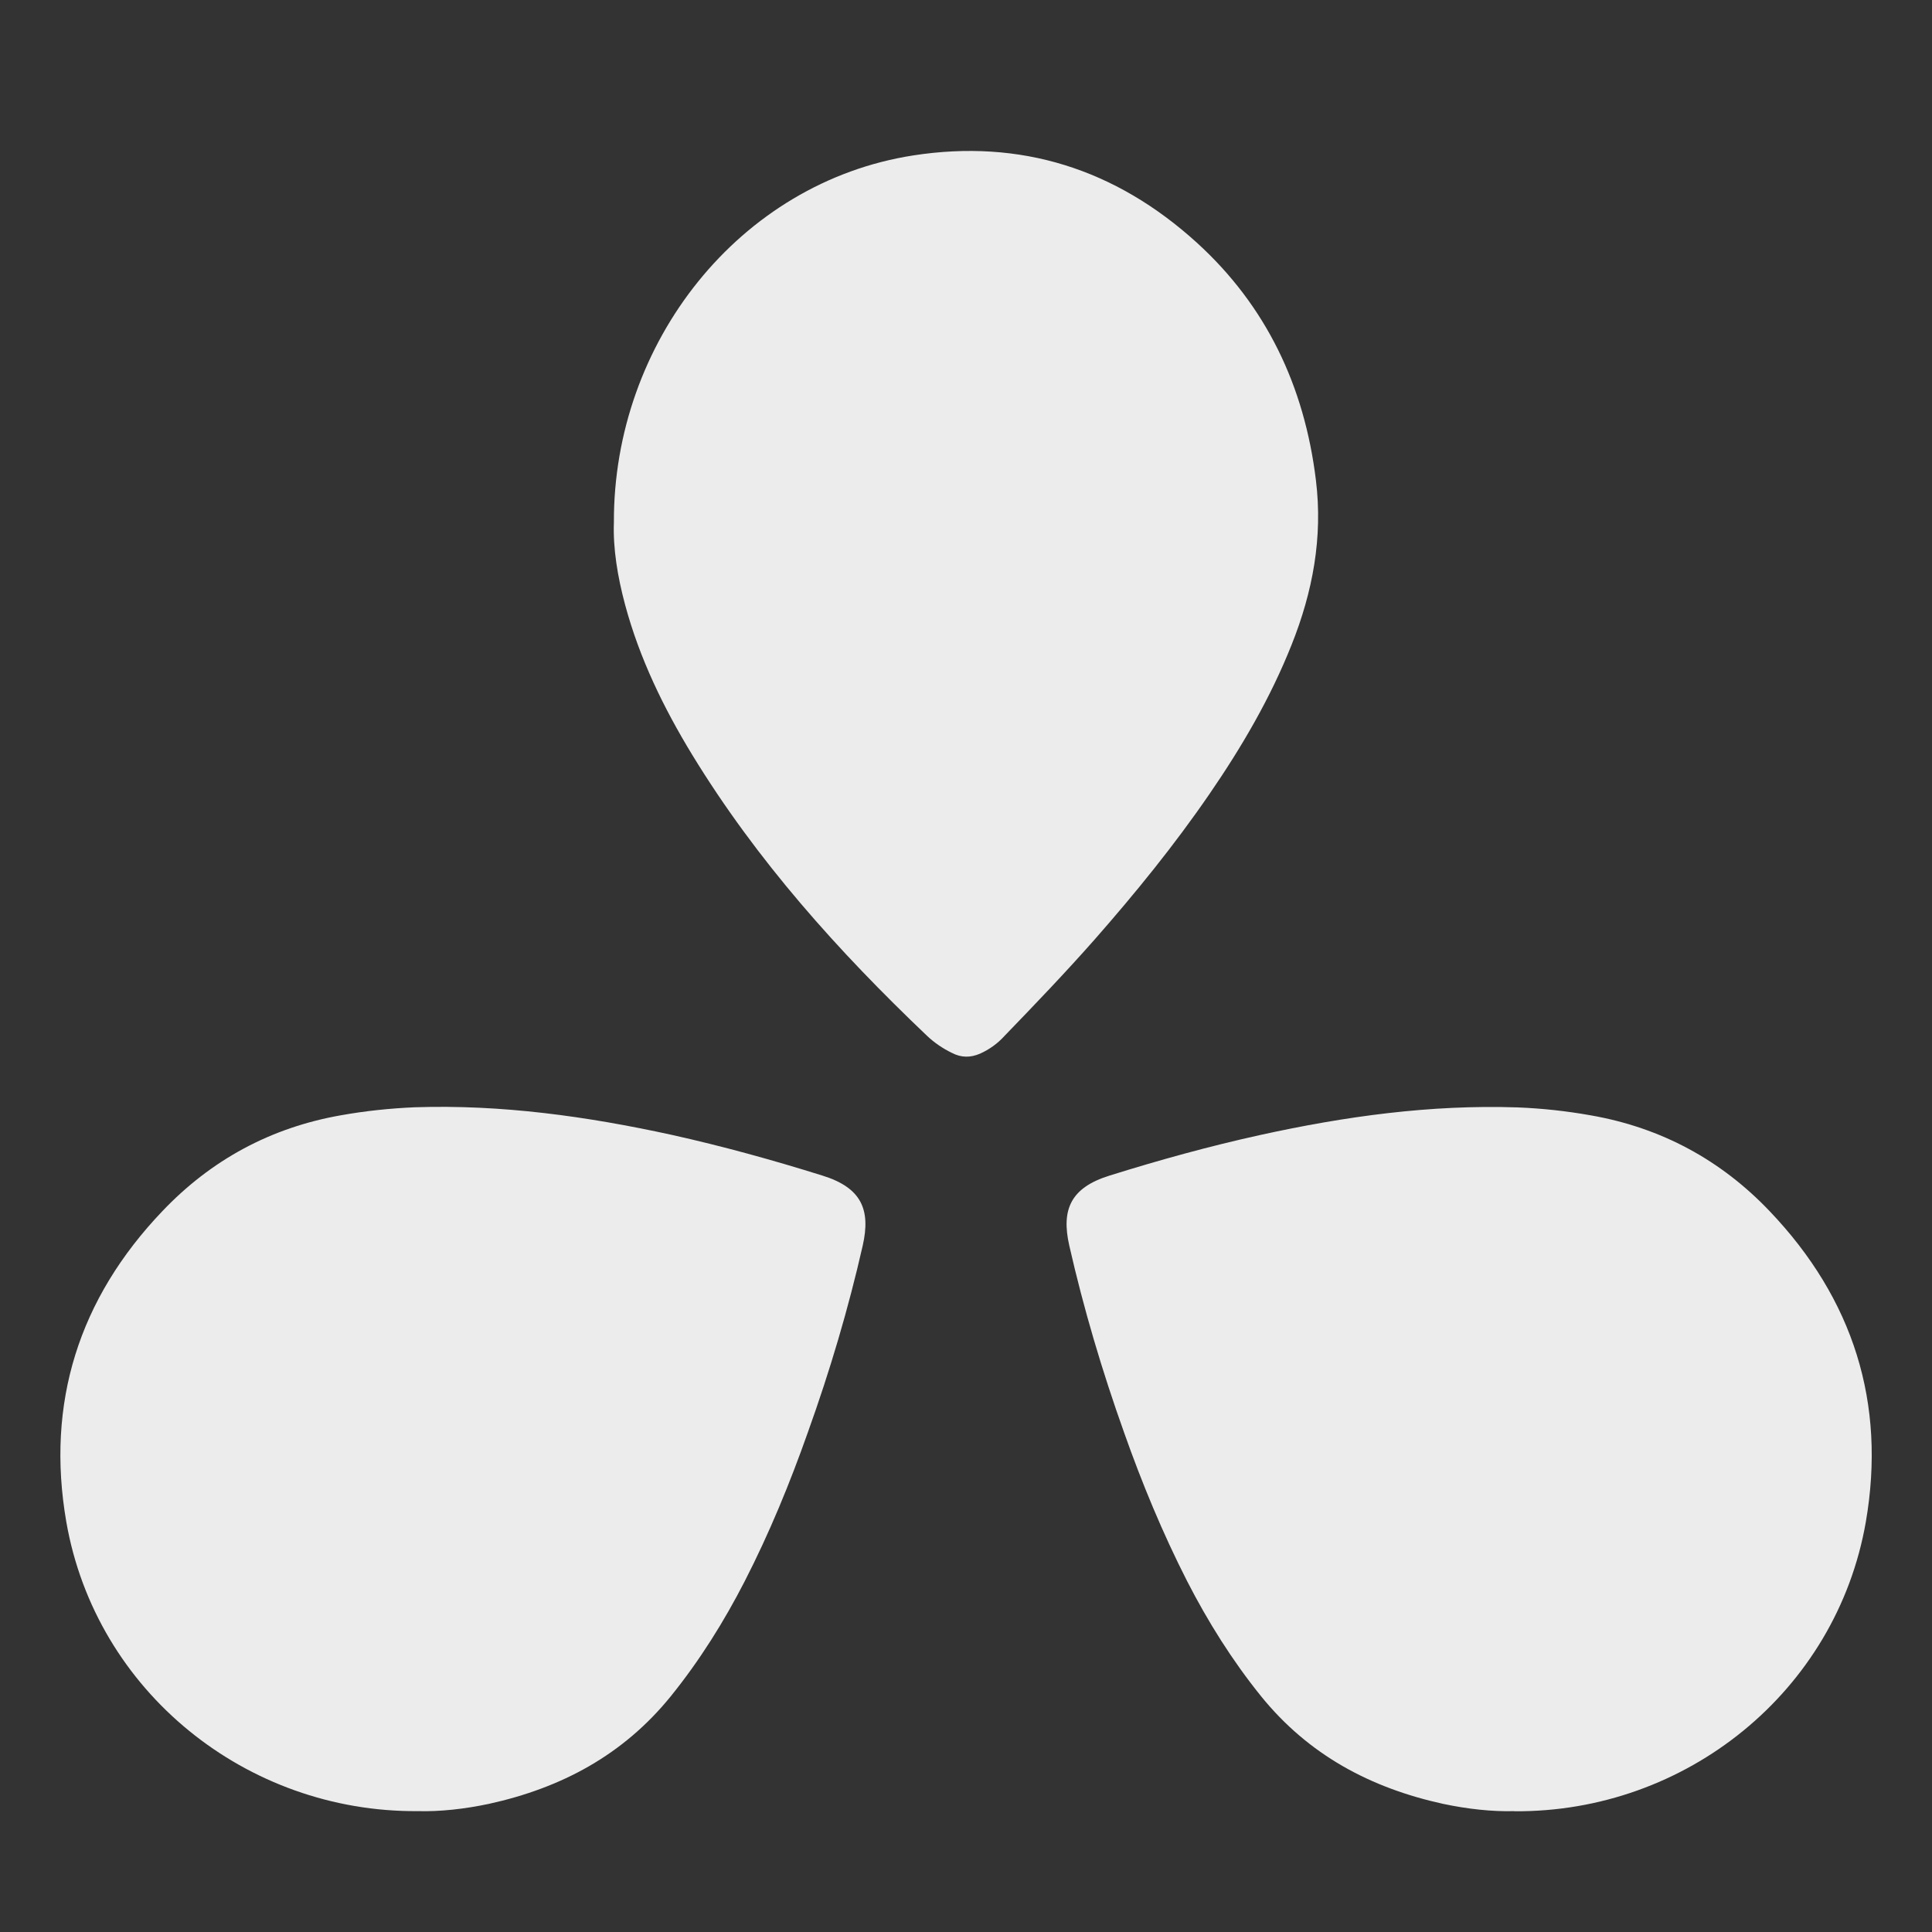 <svg xmlns="http://www.w3.org/2000/svg" width="16" height="16" version="1.1">
 <rect width="100%" height="100%" fill="#333333" stroke="none"/>
 <path fill="#ececec" d="m 3.46,14.999 c 0.181,0.005 0.385,-0.017 0.588,-0.06 0.602,-0.132 1.114,-0.406 1.507,-0.891 0.239,-0.296 0.44,-0.617 0.613,-0.954 0.204,-0.398 0.374,-0.812 0.522,-1.231 C 6.872,11.356 7.026,10.838 7.145,10.314 7.211,10.02 7.137,9.837 6.812,9.736 6.4,9.607 5.984,9.492 5.561,9.398 4.86,9.245 4.154,9.146 3.433,9.17 3.229,9.179 3.026,9.2 2.825,9.236 2.242,9.338 1.748,9.606 1.344,10.031 0.653,10.755 0.379,11.619 0.549,12.603 0.794,14.01 2.042,15.01 3.46,14.999 Z"/>
 <path fill="#ececec" d="m 5.084,4.326 c -0.008,0.214 0.03,0.449 0.093,0.683 0.12,0.446 0.32,0.855 0.555,1.241 0.536,0.878 1.211,1.629 1.944,2.327 0.06,0.057 0.131,0.106 0.208,0.143 0.077,0.04 0.153,0.04 0.232,0.006 0.076,-0.034 0.145,-0.083 0.202,-0.146 0.254,-0.263 0.506,-0.526 0.746,-0.798 0.339,-0.386 0.662,-0.783 0.954,-1.209 0.265,-0.386 0.503,-0.792 0.678,-1.232 0.175,-0.438 0.26,-0.889 0.202,-1.363 C 10.803,3.194 10.483,2.53 9.912,2.01 9.236,1.396 8.449,1.15 7.564,1.287 6.123,1.51 5.079,2.837 5.084,4.326 Z"/>
 <path fill="#ececec" d="m 12.54,14.999 c -0.181,0.005 -0.385,-0.017 -0.588,-0.06 C 11.349,14.807 10.837,14.533 10.444,14.048 10.205,13.752 10.004,13.431 9.831,13.094 9.628,12.696 9.457,12.282 9.309,11.863 9.128,11.356 8.974,10.838 8.855,10.314 c -0.066,-0.293 0.008,-0.477 0.333,-0.578 0.412,-0.129 0.828,-0.244 1.251,-0.337 0.701,-0.154 1.407,-0.252 2.128,-0.228 0.204,0.008 0.407,0.03 0.608,0.066 0.583,0.102 1.078,0.37 1.482,0.795 0.69,0.724 0.965,1.587 0.795,2.572 -0.245,1.407 -1.493,2.407 -2.911,2.396 z"/>
</svg>
